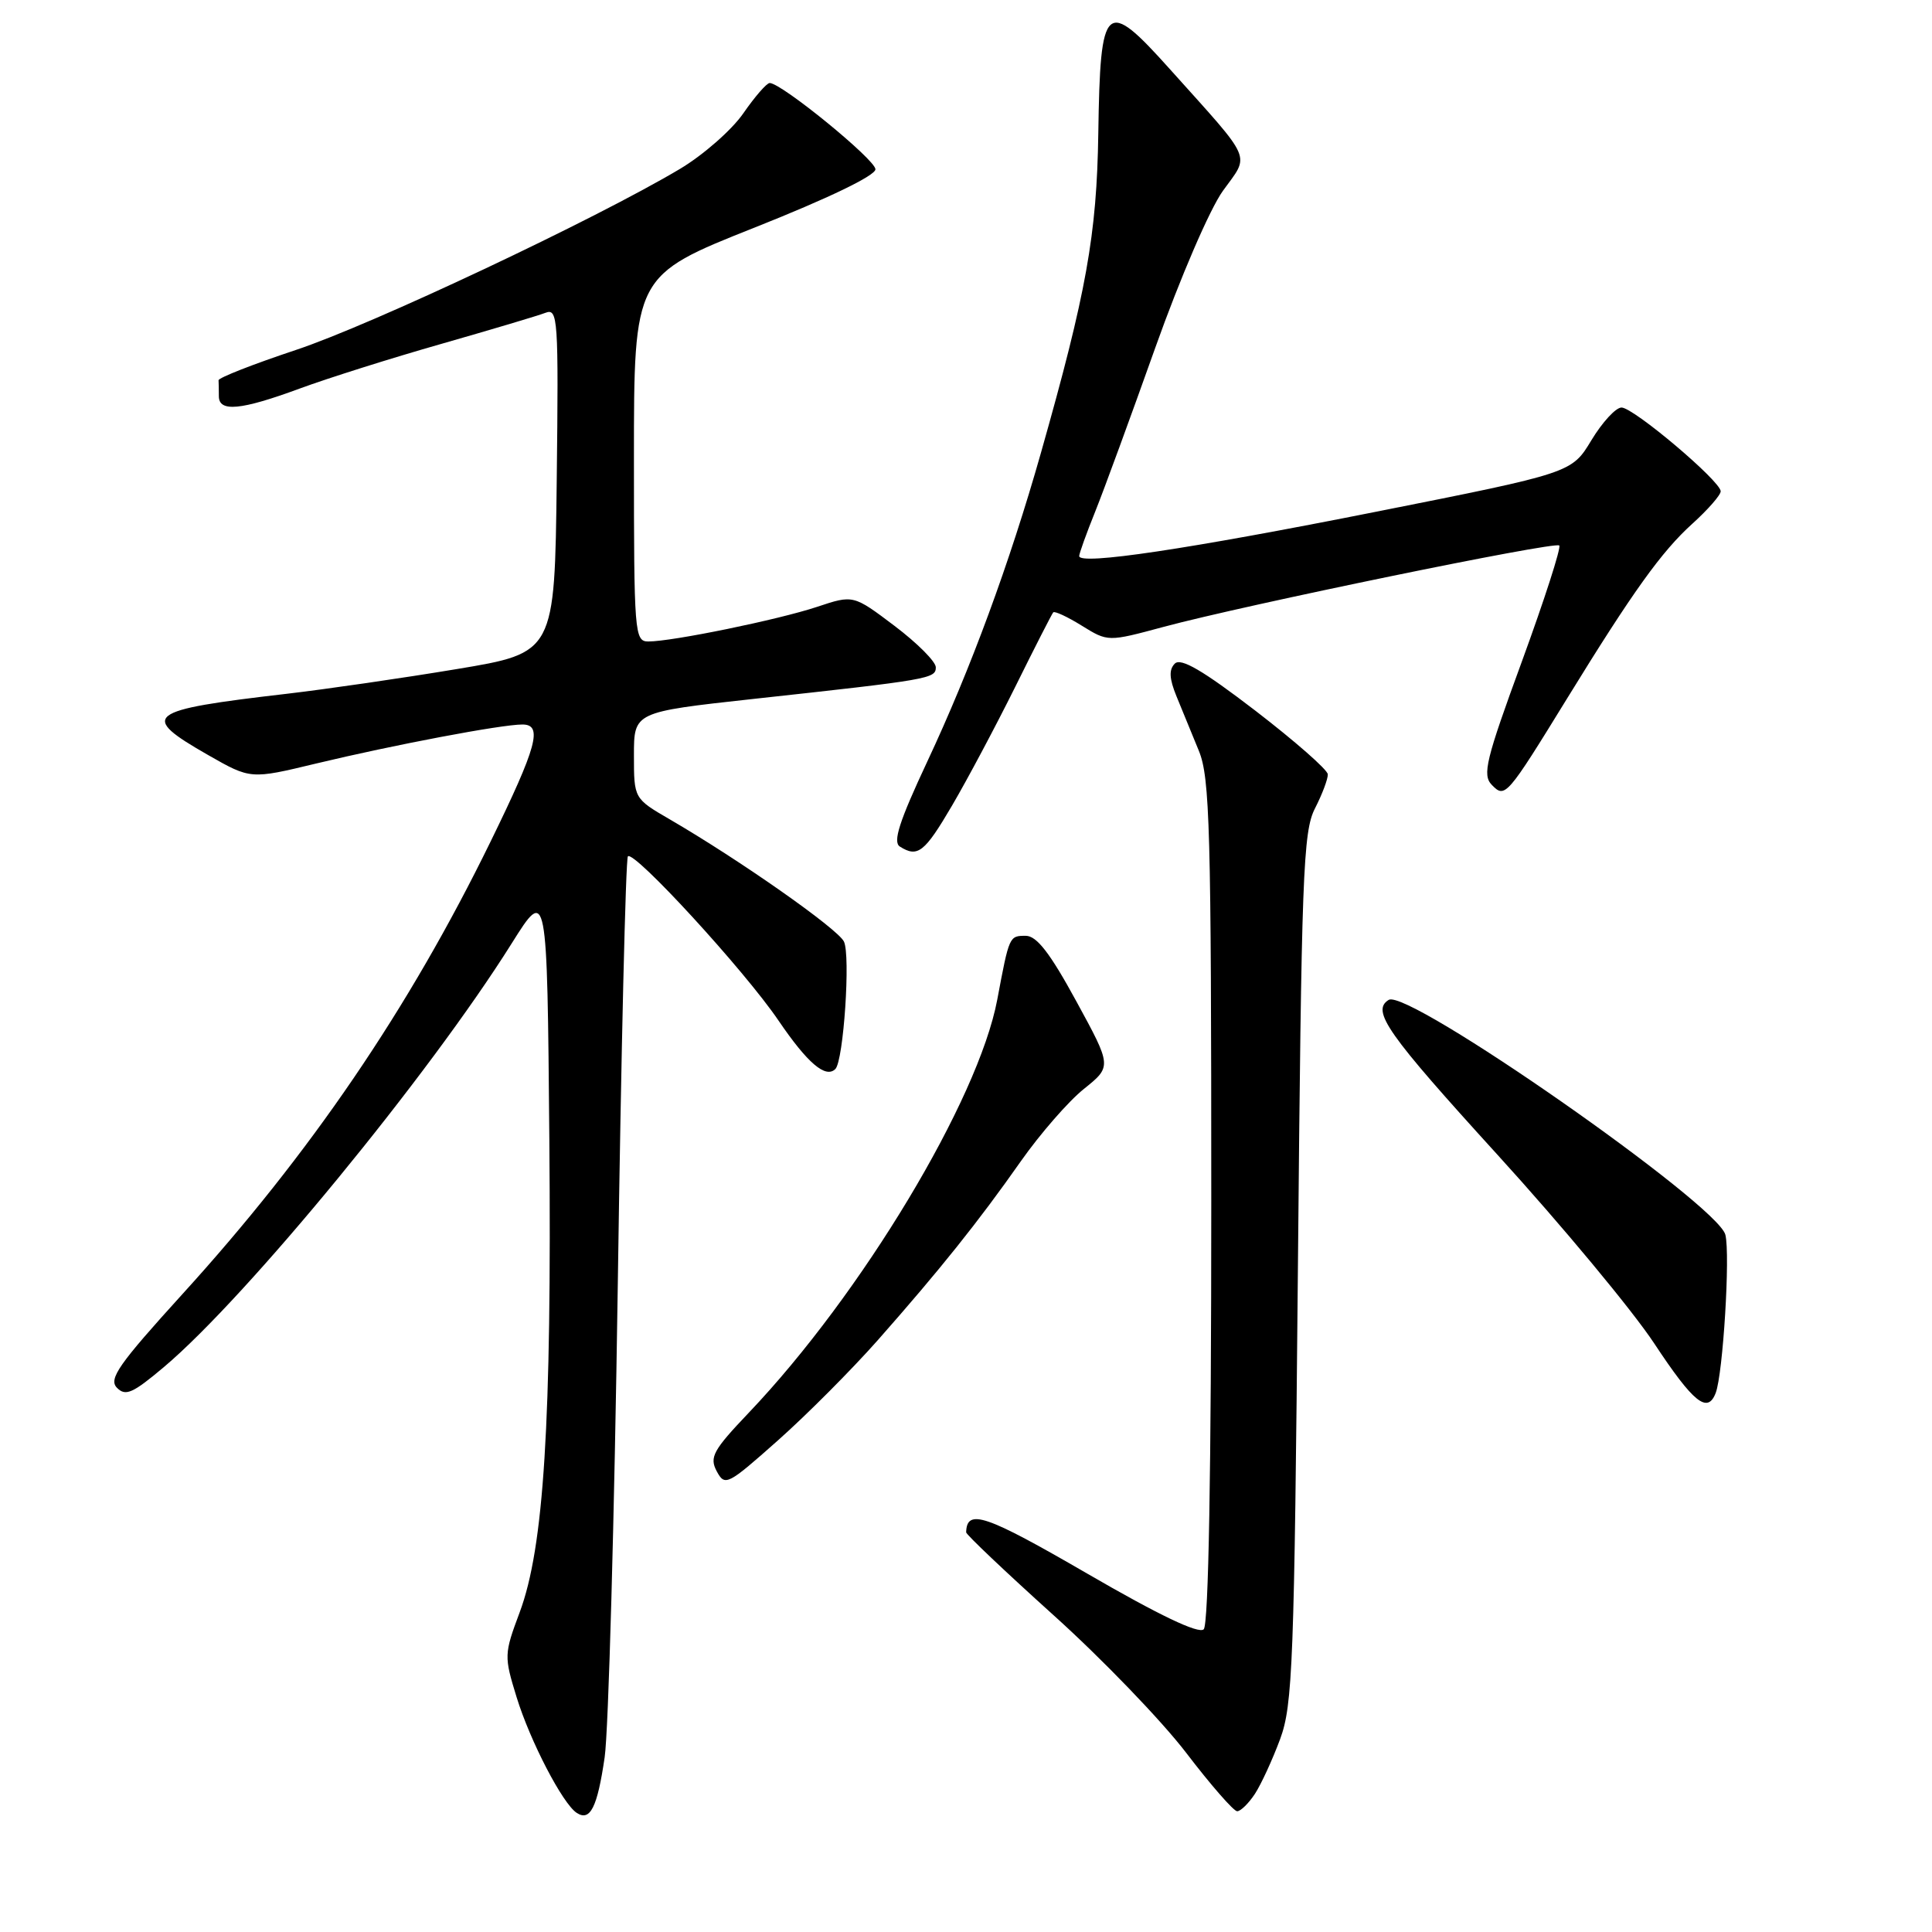<?xml version="1.0" encoding="UTF-8" standalone="no"?>
<!DOCTYPE svg PUBLIC "-//W3C//DTD SVG 1.1//EN" "http://www.w3.org/Graphics/SVG/1.1/DTD/svg11.dtd" >
<svg xmlns="http://www.w3.org/2000/svg" xmlns:xlink="http://www.w3.org/1999/xlink" version="1.1" viewBox="0 0 256 256">
 <g >
 <path fill="currentColor"
d=" M 80.12 232.85 C 80.63 229.36 81.41 201.19 81.86 170.25 C 82.30 139.31 82.91 113.76 83.20 113.47 C 84.02 112.65 98.65 128.59 103.15 135.22 C 107.00 140.88 109.40 142.93 110.69 141.65 C 111.78 140.55 112.72 126.53 111.82 124.75 C 110.95 123.03 98.00 113.95 88.75 108.57 C 84.00 105.81 84.00 105.81 84.00 100.08 C 84.00 94.35 84.00 94.35 99.75 92.62 C 123.23 90.06 124.00 89.92 124.00 88.42 C 124.00 87.67 121.54 85.21 118.54 82.94 C 113.07 78.81 113.07 78.81 108.27 80.41 C 103.13 82.12 89.08 85.00 85.91 85.00 C 84.08 85.00 84.00 83.96 84.00 60.75 C 84.00 36.50 84.00 36.50 100.00 30.15 C 109.77 26.27 116.00 23.27 116.00 22.43 C 116.00 21.16 103.55 11.00 101.99 11.00 C 101.59 11.00 100.02 12.81 98.49 15.02 C 96.96 17.23 93.18 20.54 90.10 22.38 C 78.87 29.07 49.24 43.04 39.21 46.37 C 33.56 48.25 28.94 50.06 28.96 50.39 C 28.98 50.73 29.00 51.67 29.00 52.50 C 29.00 54.64 31.92 54.36 39.70 51.49 C 43.44 50.11 51.90 47.44 58.50 45.56 C 65.10 43.67 71.30 41.83 72.27 41.45 C 73.93 40.81 74.02 42.12 73.77 63.64 C 73.50 86.50 73.50 86.50 60.50 88.66 C 53.35 89.85 43.23 91.32 38.00 91.93 C 19.23 94.11 18.37 94.78 27.60 100.06 C 33.21 103.26 33.21 103.26 41.85 101.18 C 52.13 98.71 66.42 96.00 69.22 96.00 C 71.96 96.00 71.17 98.90 65.01 111.50 C 54.18 133.67 41.12 152.85 24.15 171.50 C 15.73 180.77 14.36 182.72 15.49 183.88 C 16.63 185.05 17.58 184.63 21.72 181.14 C 32.69 171.89 56.87 142.44 67.80 125.01 C 72.50 117.53 72.50 117.53 72.79 151.01 C 73.11 188.47 72.07 205.06 68.86 213.64 C 66.79 219.18 66.78 219.46 68.46 224.91 C 70.26 230.74 74.55 238.99 76.41 240.21 C 78.20 241.39 79.15 239.51 80.12 232.85 Z  M 166.28 237.70 C 167.11 236.43 168.61 233.17 169.62 230.45 C 171.29 225.93 171.50 220.51 171.98 168.00 C 172.45 115.83 172.66 110.18 174.25 107.10 C 175.21 105.22 175.97 103.20 175.94 102.60 C 175.91 101.99 171.58 98.20 166.33 94.16 C 159.38 88.83 156.47 87.13 155.67 87.93 C 154.87 88.73 154.93 89.91 155.89 92.26 C 156.62 94.04 157.95 97.30 158.86 99.50 C 160.31 103.05 160.50 109.81 160.50 159.20 C 160.50 195.01 160.14 215.25 159.50 215.89 C 158.84 216.54 153.60 214.04 144.03 208.49 C 130.55 200.68 128.11 199.85 128.02 203.04 C 128.01 203.33 133.23 208.28 139.62 214.04 C 146.01 219.79 153.91 227.99 157.17 232.25 C 160.42 236.51 163.47 240.00 163.93 240.00 C 164.39 240.00 165.45 238.96 166.28 237.70 Z  M 116.32 177.57 C 124.57 168.22 129.62 161.91 135.26 153.88 C 137.82 150.24 141.58 145.92 143.62 144.29 C 147.33 141.31 147.33 141.31 142.61 132.66 C 139.14 126.29 137.37 124.00 135.92 124.00 C 133.73 124.00 133.73 124.00 132.14 132.47 C 129.63 145.76 114.17 171.48 99.24 187.17 C 94.48 192.17 93.98 193.09 94.97 194.95 C 96.06 196.97 96.39 196.80 103.09 190.85 C 106.93 187.44 112.88 181.46 116.32 177.57 Z  M 227.34 184.57 C 228.31 182.02 229.28 166.25 228.62 163.61 C 227.61 159.59 186.54 130.93 184.01 132.49 C 181.67 133.94 183.77 136.92 198.44 153.03 C 206.93 162.35 216.27 173.59 219.18 177.99 C 224.40 185.89 226.26 187.38 227.34 184.57 Z  M 126.16 106.73 C 128.17 103.30 131.94 96.22 134.53 91.00 C 137.11 85.78 139.38 81.34 139.56 81.14 C 139.75 80.94 141.45 81.73 143.35 82.91 C 146.81 85.05 146.81 85.05 154.16 83.07 C 165.01 80.15 206.04 71.71 206.61 72.28 C 206.88 72.55 204.65 79.46 201.66 87.64 C 196.88 100.68 196.39 102.68 197.67 104.00 C 199.43 105.81 199.63 105.59 207.68 92.50 C 216.36 78.39 220.16 73.09 224.23 69.41 C 226.30 67.54 228.00 65.60 228.00 65.10 C 228.00 63.76 216.45 54.00 214.86 54.00 C 214.10 54.00 212.31 55.95 210.87 58.33 C 208.26 62.66 208.26 62.66 182.38 67.80 C 157.34 72.78 143.00 74.92 143.00 73.68 C 143.00 73.34 143.95 70.69 145.12 67.79 C 146.29 64.88 149.87 55.10 153.09 46.05 C 156.38 36.81 160.30 27.71 162.04 25.29 C 165.62 20.31 166.20 21.63 155.04 9.19 C 146.46 -0.38 145.79 0.21 145.53 17.68 C 145.33 31.12 143.95 38.77 137.93 60.00 C 133.79 74.60 128.61 88.67 122.86 100.93 C 119.17 108.81 118.28 111.56 119.23 112.17 C 121.60 113.67 122.50 112.97 126.16 106.73 Z "/>
</g>
</svg>